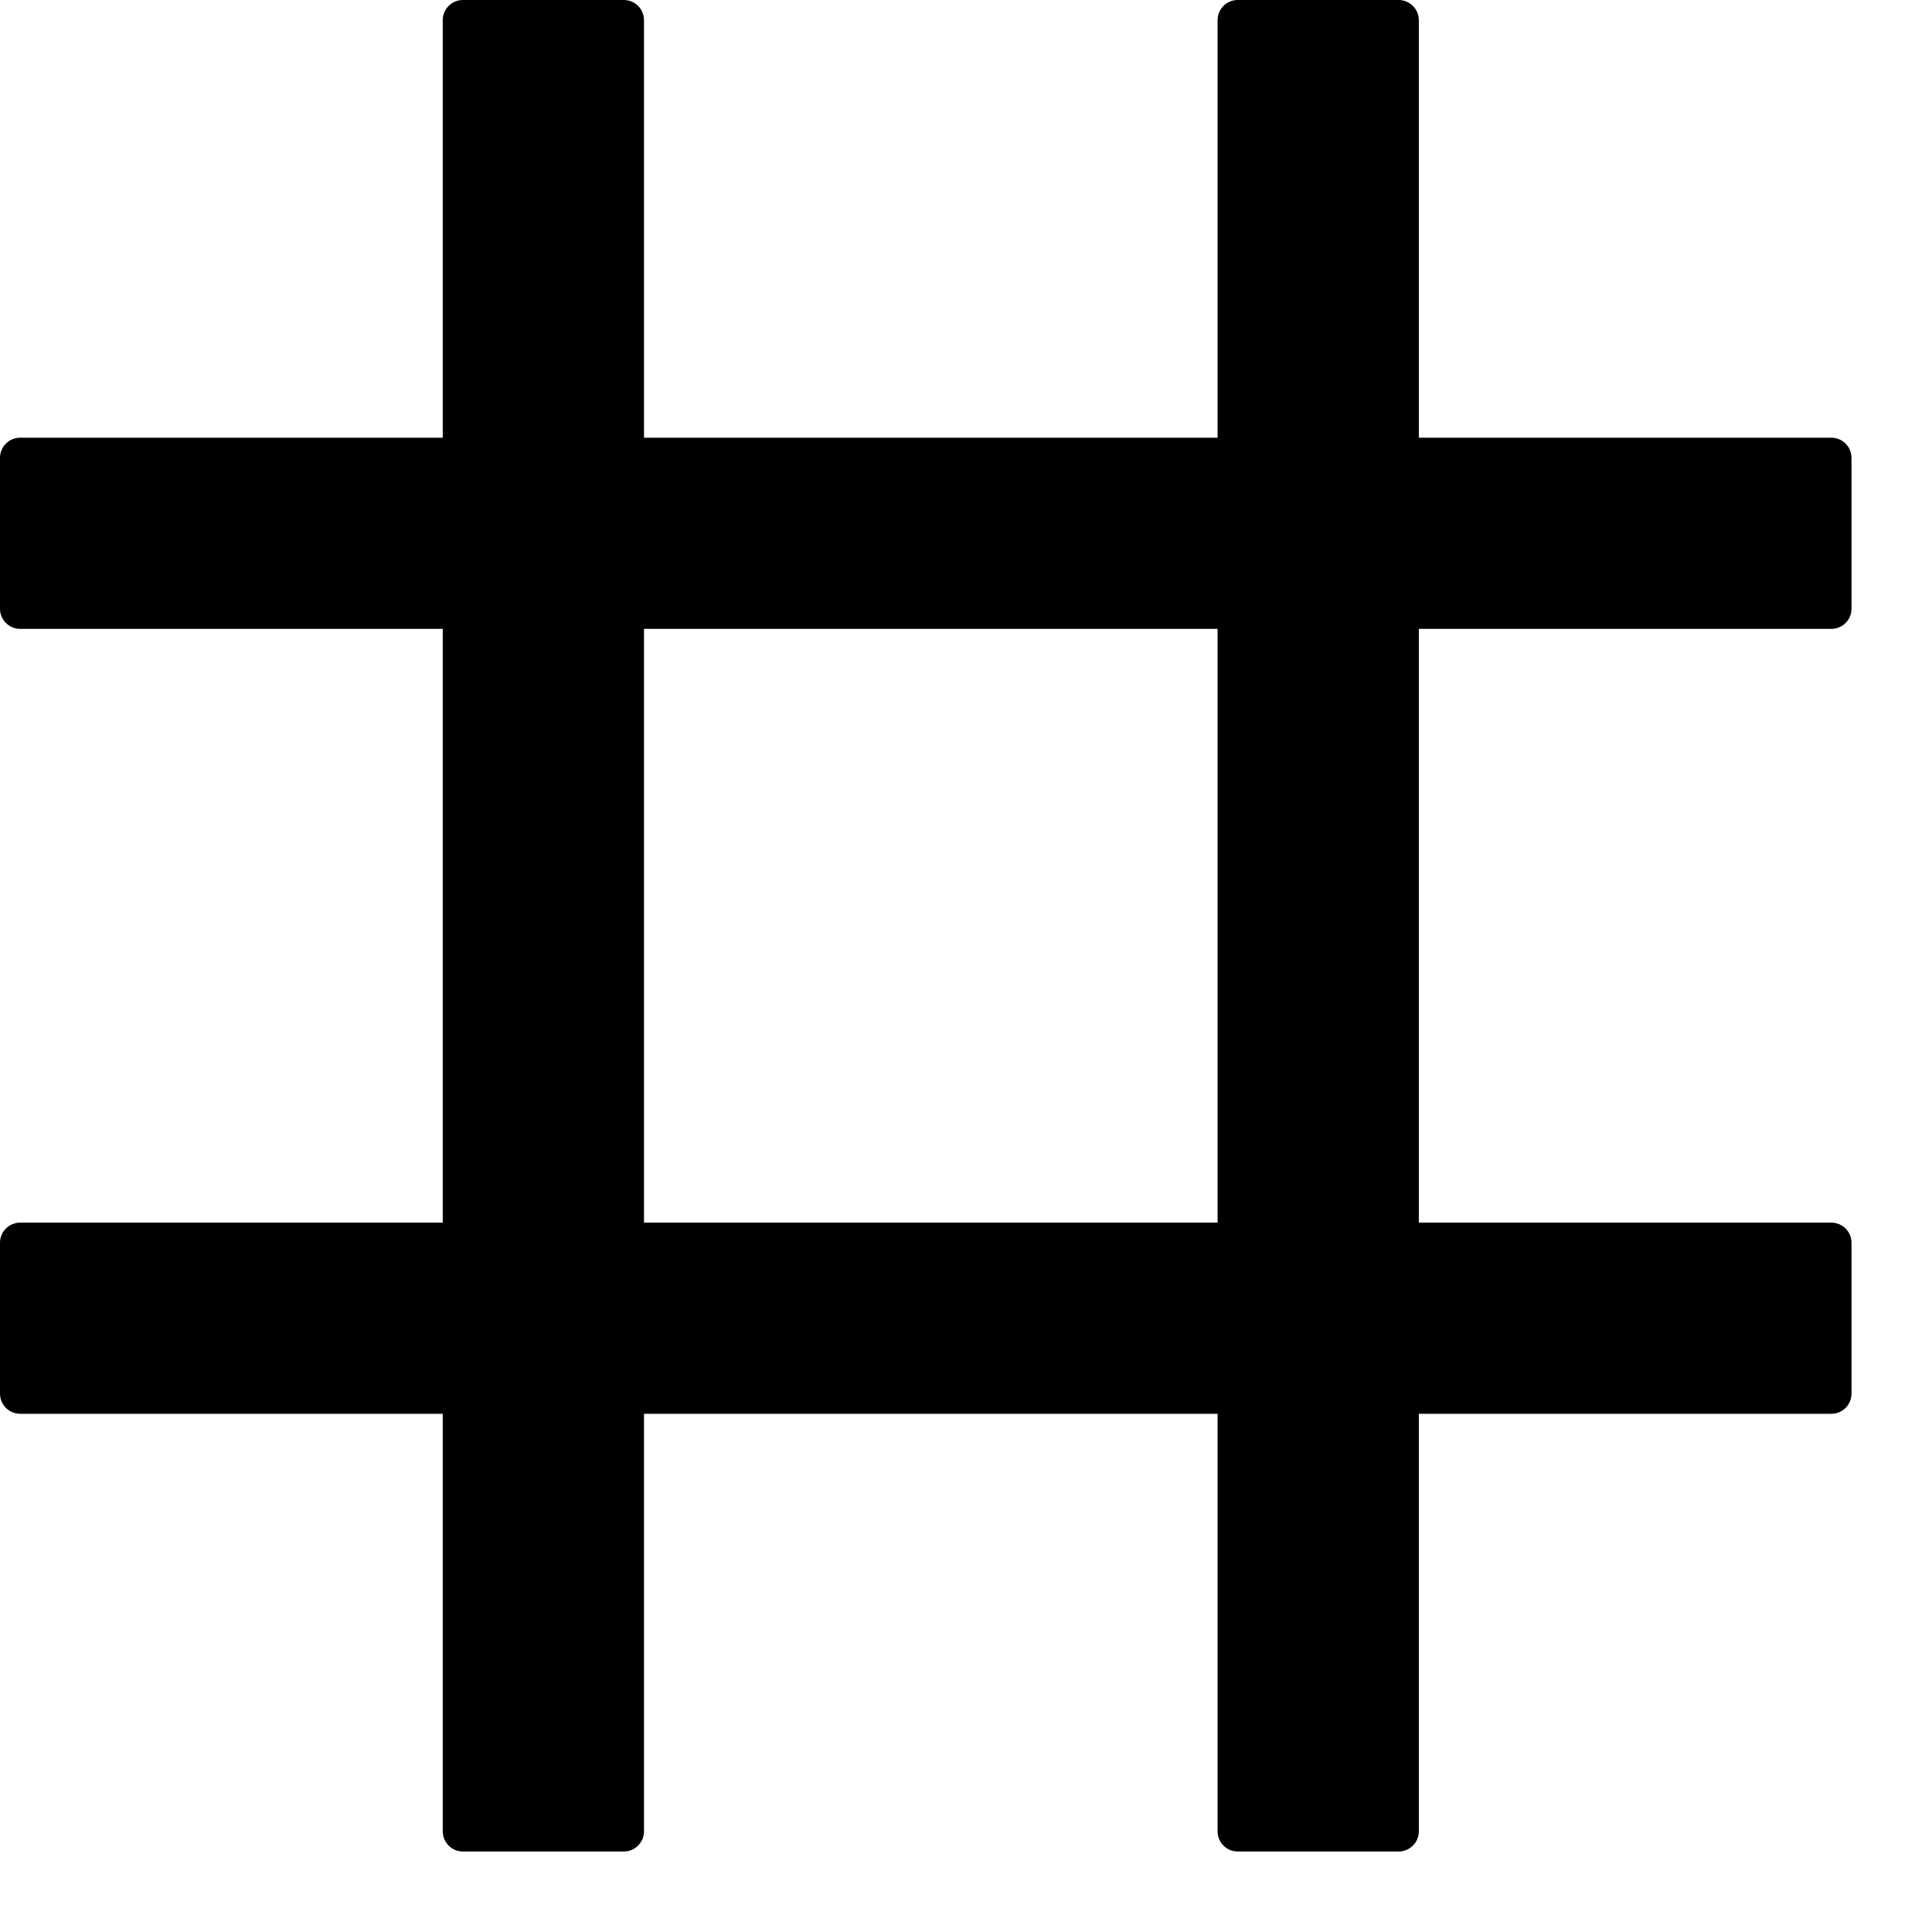 <svg viewBox="0 0 18 18" fill="none" xmlns="http://www.w3.org/2000/svg">
    <path d="M17.062 5.859C17.166 5.859 17.25 5.775 17.25 5.672V4.266C17.25 4.162 17.166 4.078 17.062 4.078H13.219V0.188C13.219 0.084 13.134 0 13.031 0H11.531C11.428 0 11.344 0.084 11.344 0.188V4.078H6V0.188C6 0.084 5.916 0 5.812 0H4.312C4.209 0 4.125 0.084 4.125 0.188V4.078H0.188C0.084 4.078 0 4.162 0 4.266V5.672C0 5.775 0.084 5.859 0.188 5.859H4.125V11.391H0.188C0.084 11.391 0 11.475 0 11.578V12.984C0 13.088 0.084 13.172 0.188 13.172H4.125V17.062C4.125 17.166 4.209 17.25 4.312 17.25H5.812C5.916 17.25 6 17.166 6 17.062V13.172H11.344V17.062C11.344 17.166 11.428 17.25 11.531 17.25H13.031C13.134 17.25 13.219 17.166 13.219 17.062V13.172H17.062C17.166 13.172 17.25 13.088 17.25 12.984V11.578C17.25 11.475 17.166 11.391 17.062 11.391H13.219V5.859H17.062ZM11.344 11.391H6V5.859H11.344V11.391Z" fill="currentColor" />
</svg>